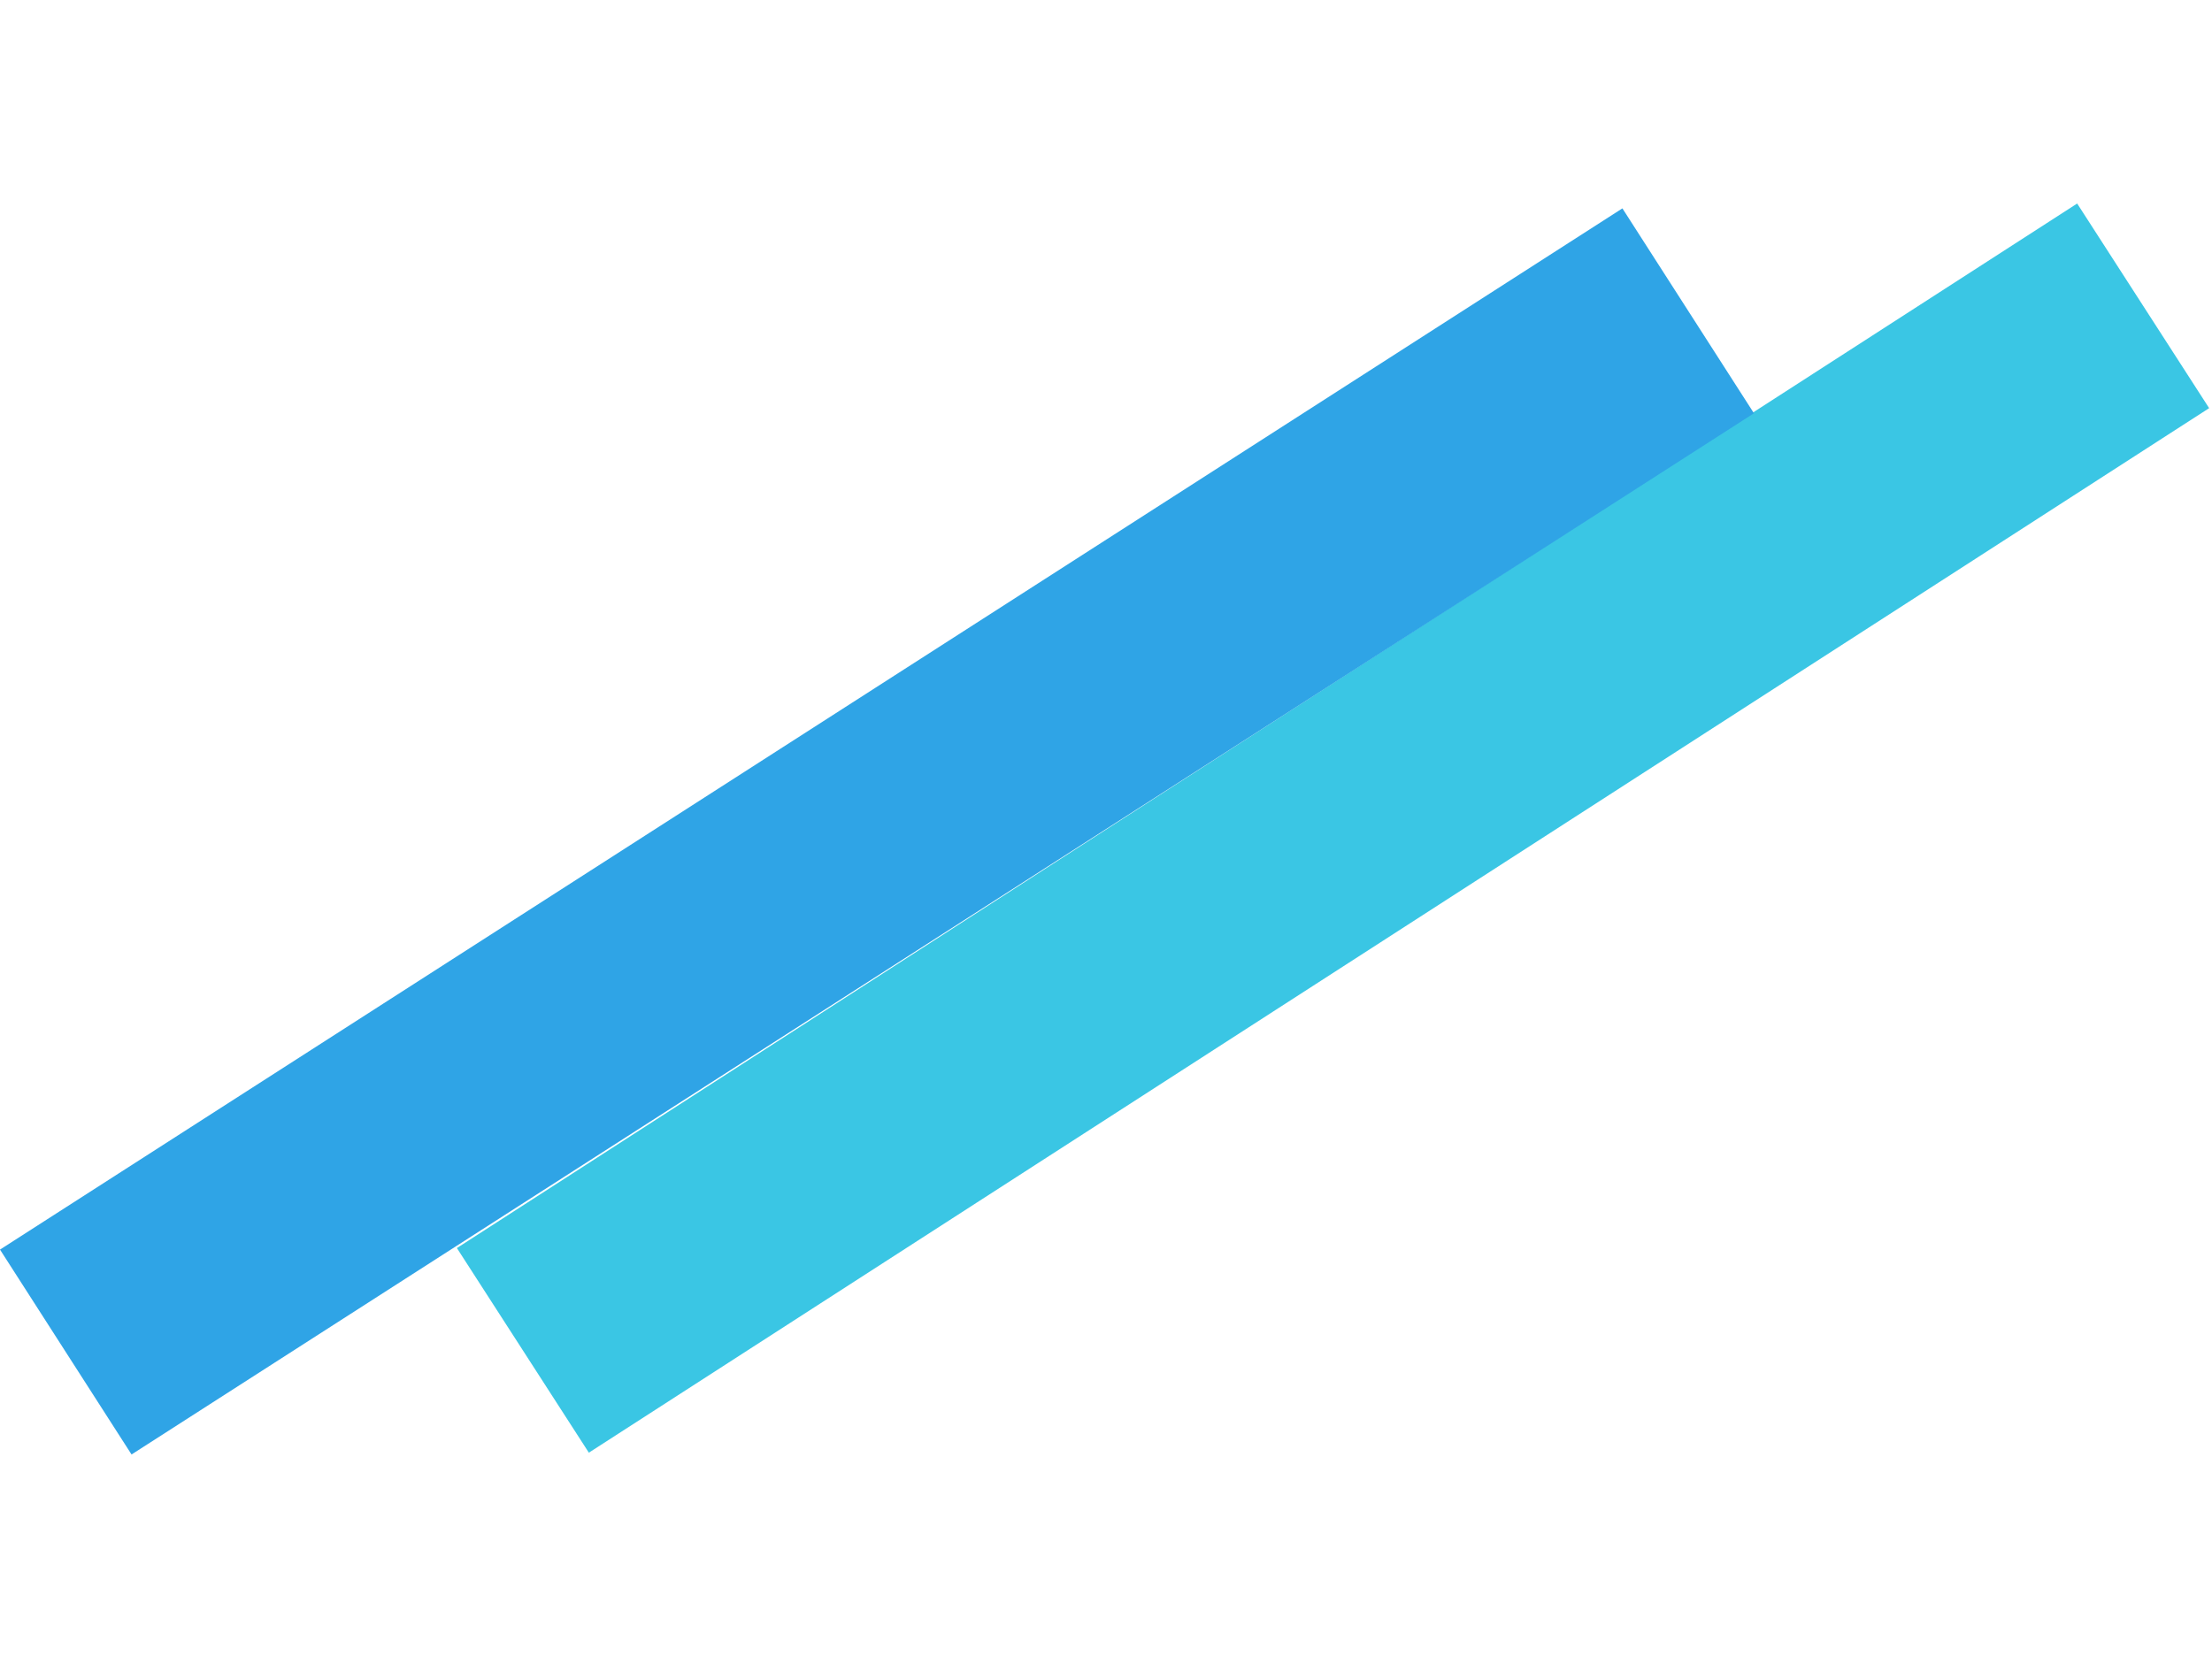 <svg width="109" height="82" viewBox="0 0 109 82" fill="none" xmlns="http://www.w3.org/2000/svg">
<rect x="108.859" y="20.116" width="95" height="12" transform="rotate(147.187 108.859 20.116)" fill="#3AC6E4"/>
<rect x="86.429" y="20.368" width="95" height="12" transform="rotate(147.304 86.429 20.368)" fill="#2FA4E6"/>
</svg>
